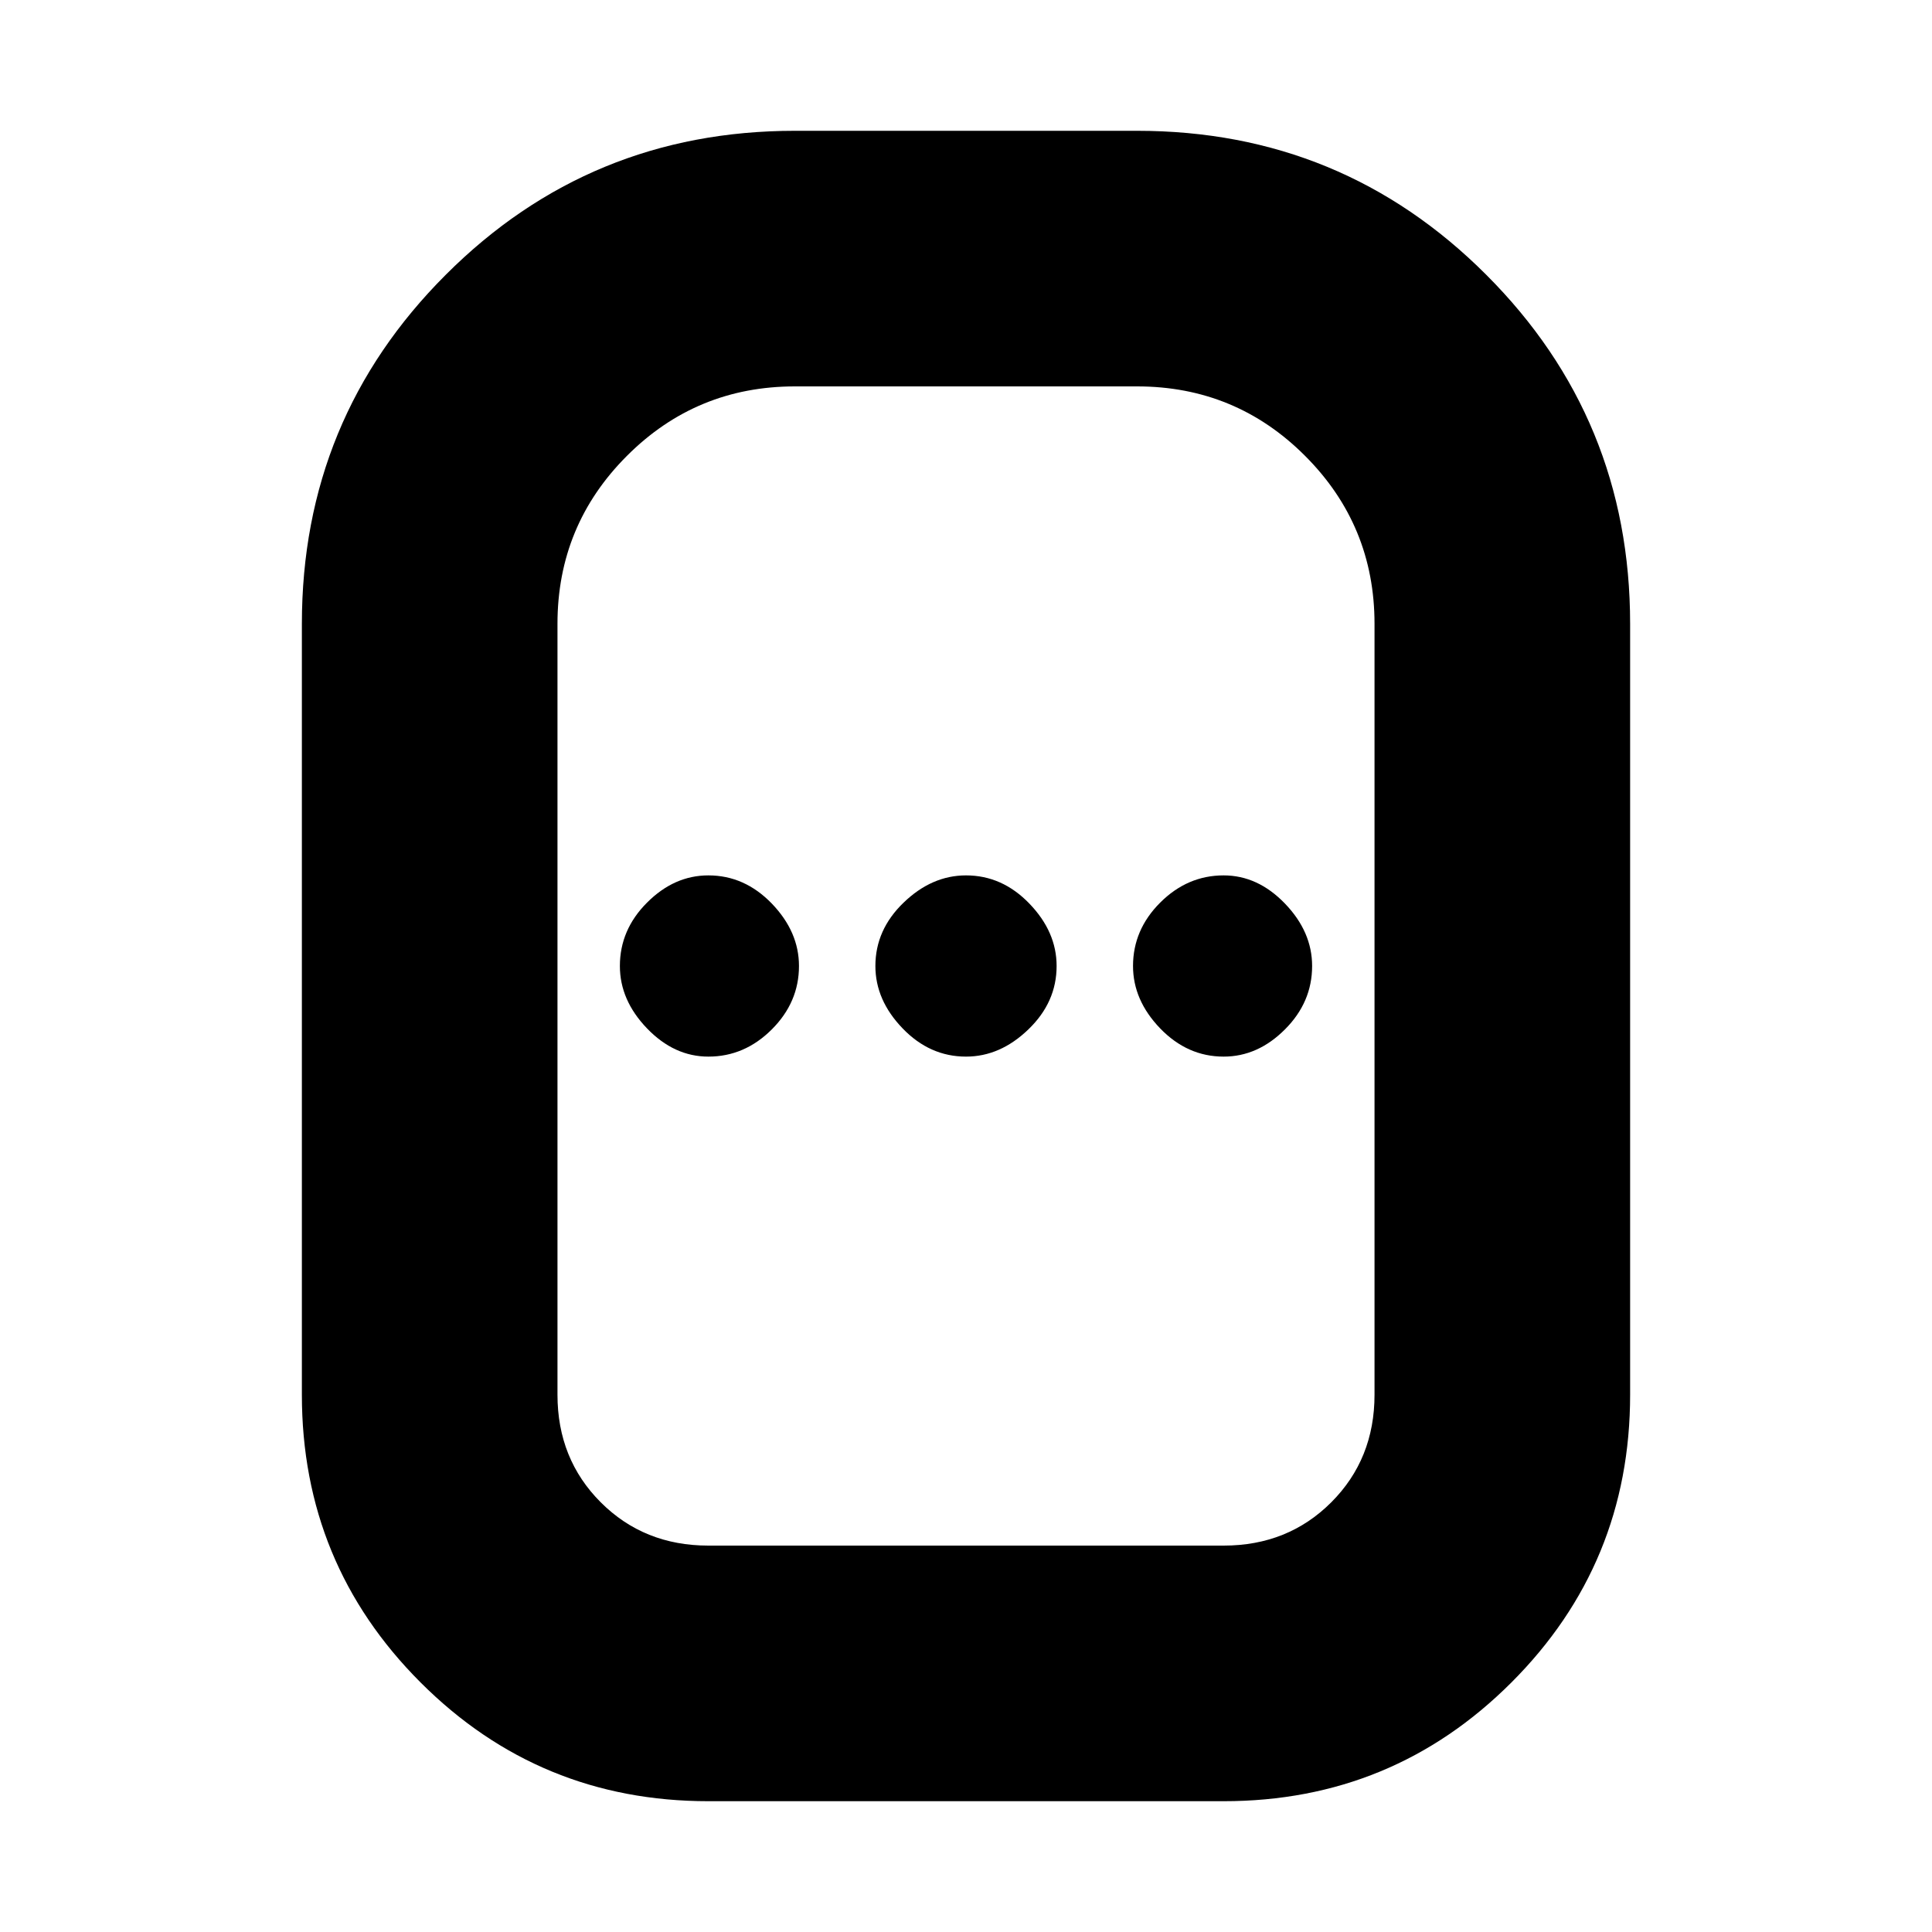 <svg xmlns="http://www.w3.org/2000/svg" height="20" width="20"><path d="M7.333 18.646q-1.75 0-2.979-1.229t-1.229-2.979v-7.98q0-2.125 1.49-3.614 1.489-1.49 3.614-1.49h3.542q2.125 0 3.614 1.49 1.49 1.489 1.49 3.614v7.98q0 1.75-1.229 2.979t-2.979 1.229Zm0-2.646h5.334q.666 0 1.114-.448.448-.448.448-1.114v-7.98q0-1.02-.719-1.739Q12.792 4 11.771 4H8.229q-1.021 0-1.739.719-.719.719-.719 1.739v7.98q0 .666.448 1.114.448.448 1.114.448Zm0-5.062q.375 0 .657-.282.281-.281.281-.656 0-.354-.281-.646-.282-.292-.657-.292-.354 0-.635.282-.281.281-.281.656 0 .354.281.646.281.292.635.292Zm2.667 0q.354 0 .646-.282.292-.281.292-.656 0-.354-.282-.646-.281-.292-.656-.292-.354 0-.646.282-.292.281-.292.656 0 .354.282.646.281.292.656.292Zm2.667 0q.354 0 .635-.282.281-.281.281-.656 0-.354-.281-.646-.281-.292-.635-.292-.375 0-.657.282-.281.281-.281.656 0 .354.281.646.282.292.657.292ZM10 10Z"/></svg>